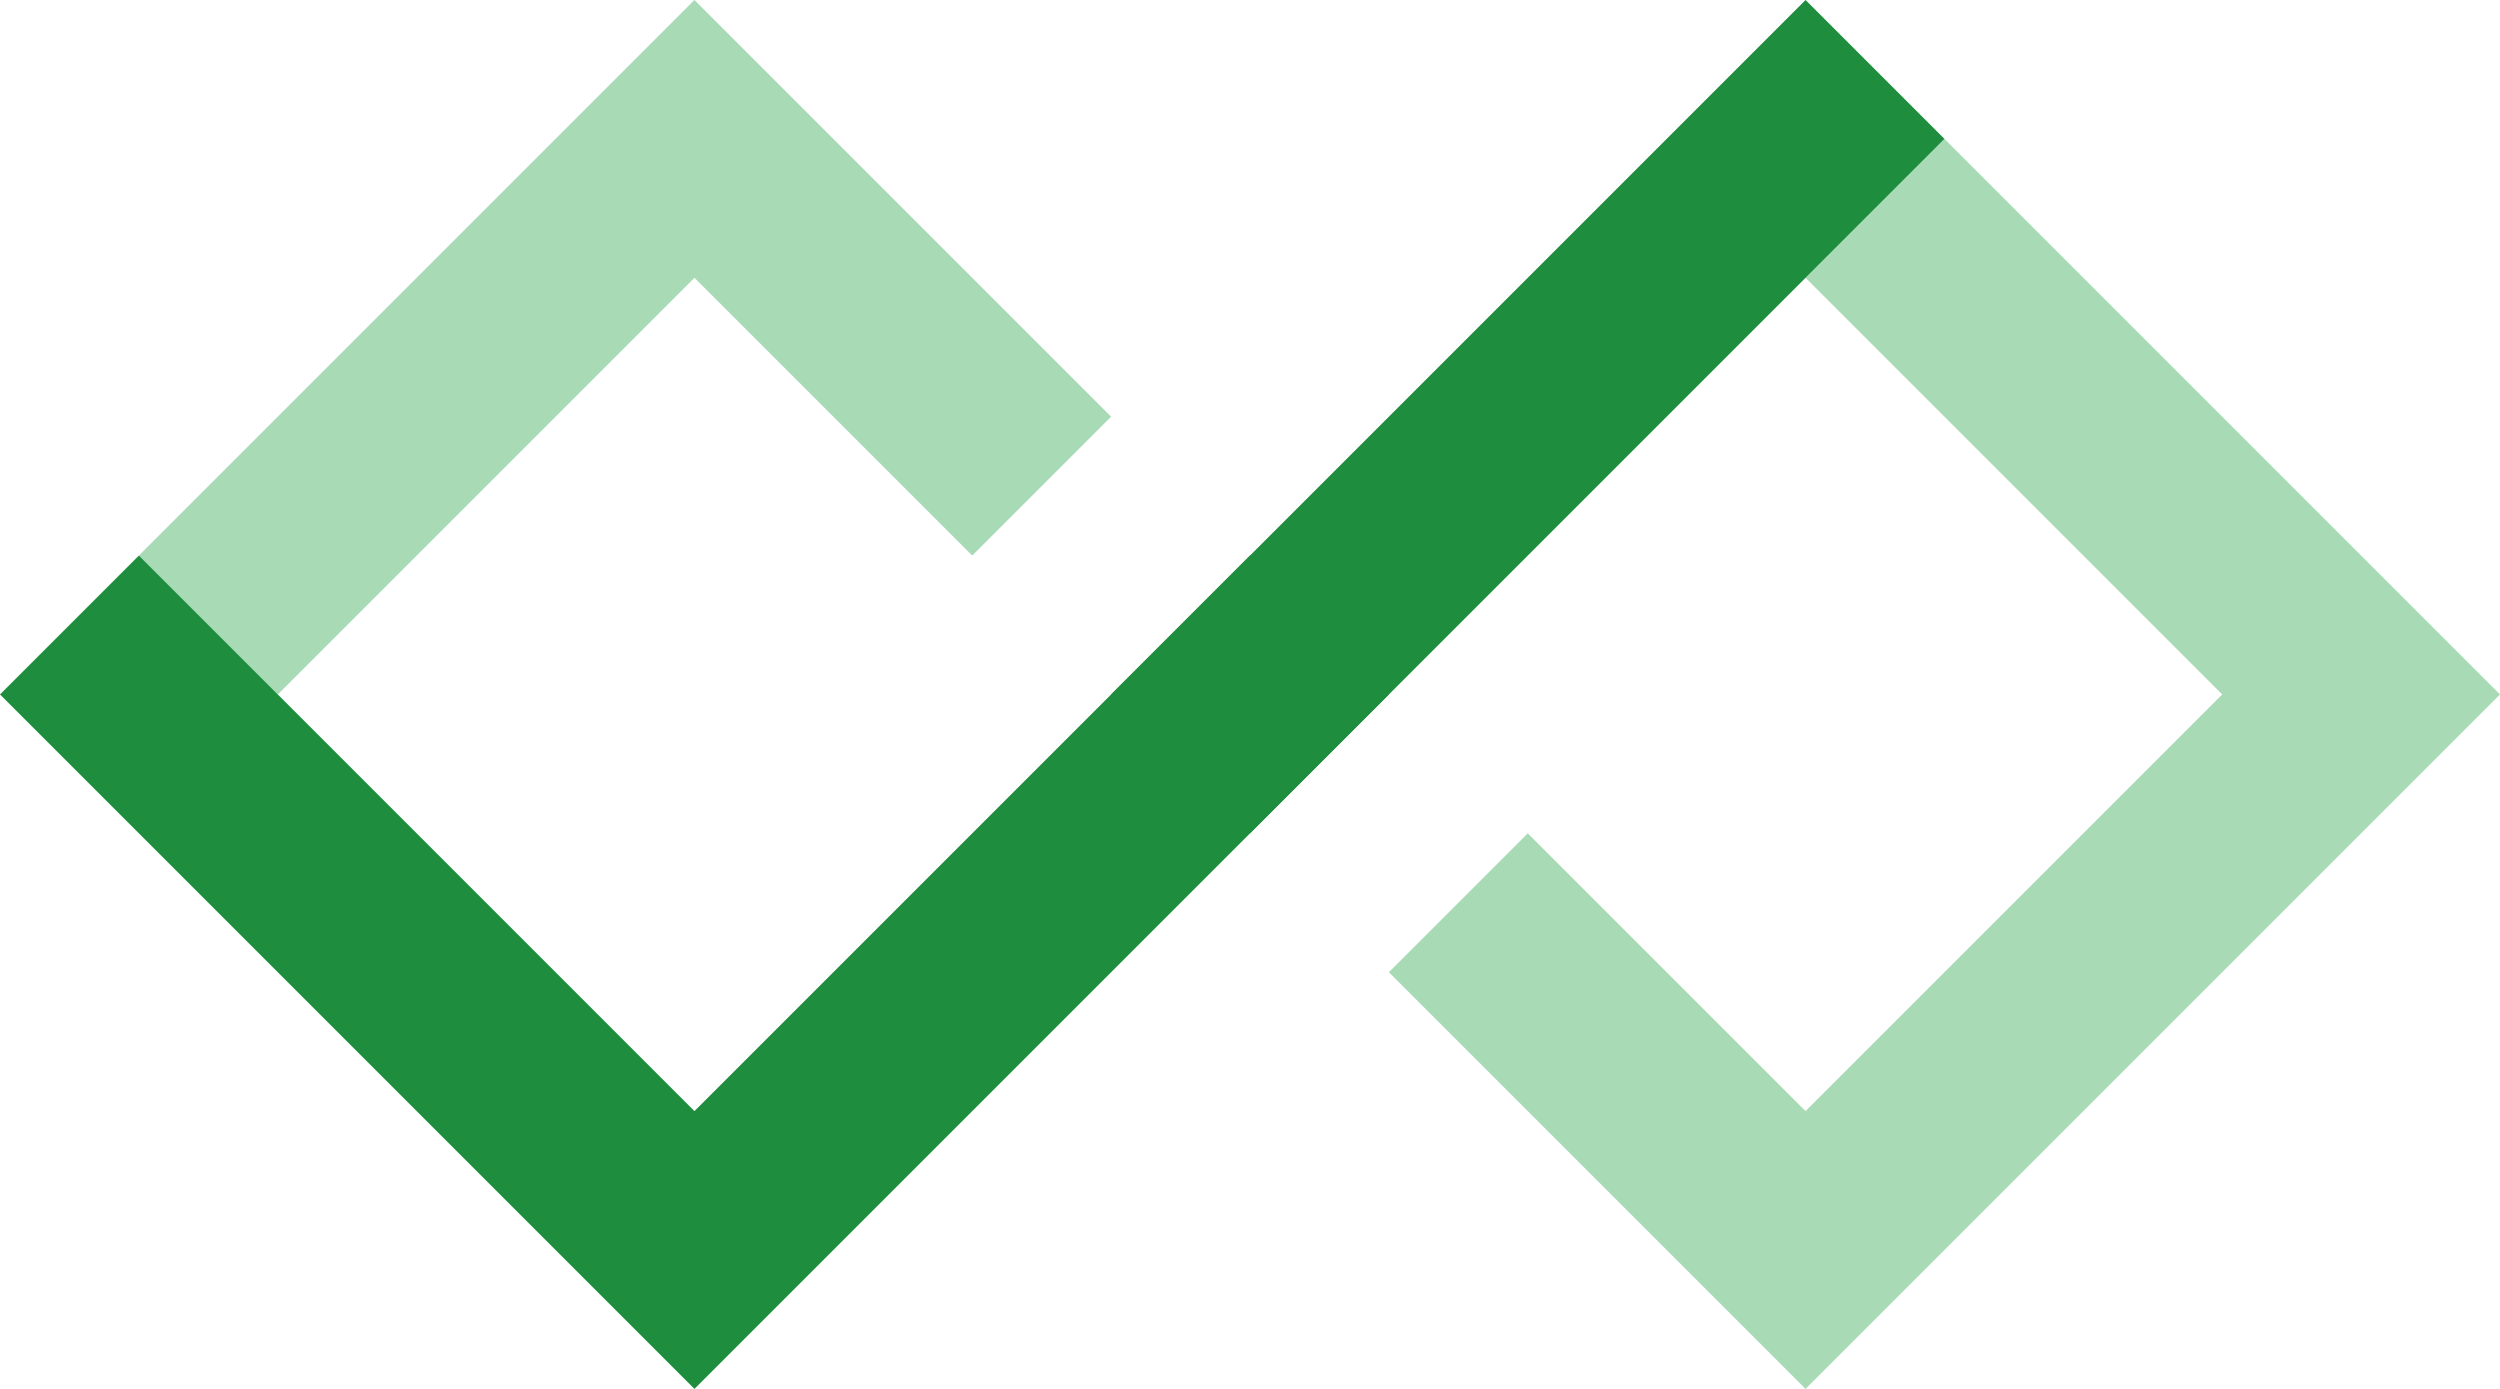 <svg width="36" height="20" fill="none" xmlns="http://www.w3.org/2000/svg"><path d="m18 8 2 2-2 2-2-2 2-2Z" fill="#1E8E3E"/><path d="m28 2-2 2 6 6-6 6-4-4-2 2 6 6 10-10-8-8ZM10 0 2 8l2 2 6-6 4 4 2-2-6-6Z" fill="#A8DAB5"/><path d="m26 0 2 2-18 18L0 10l2-2 8 8L26 0Z" fill="#1E8E3E"/></svg>
